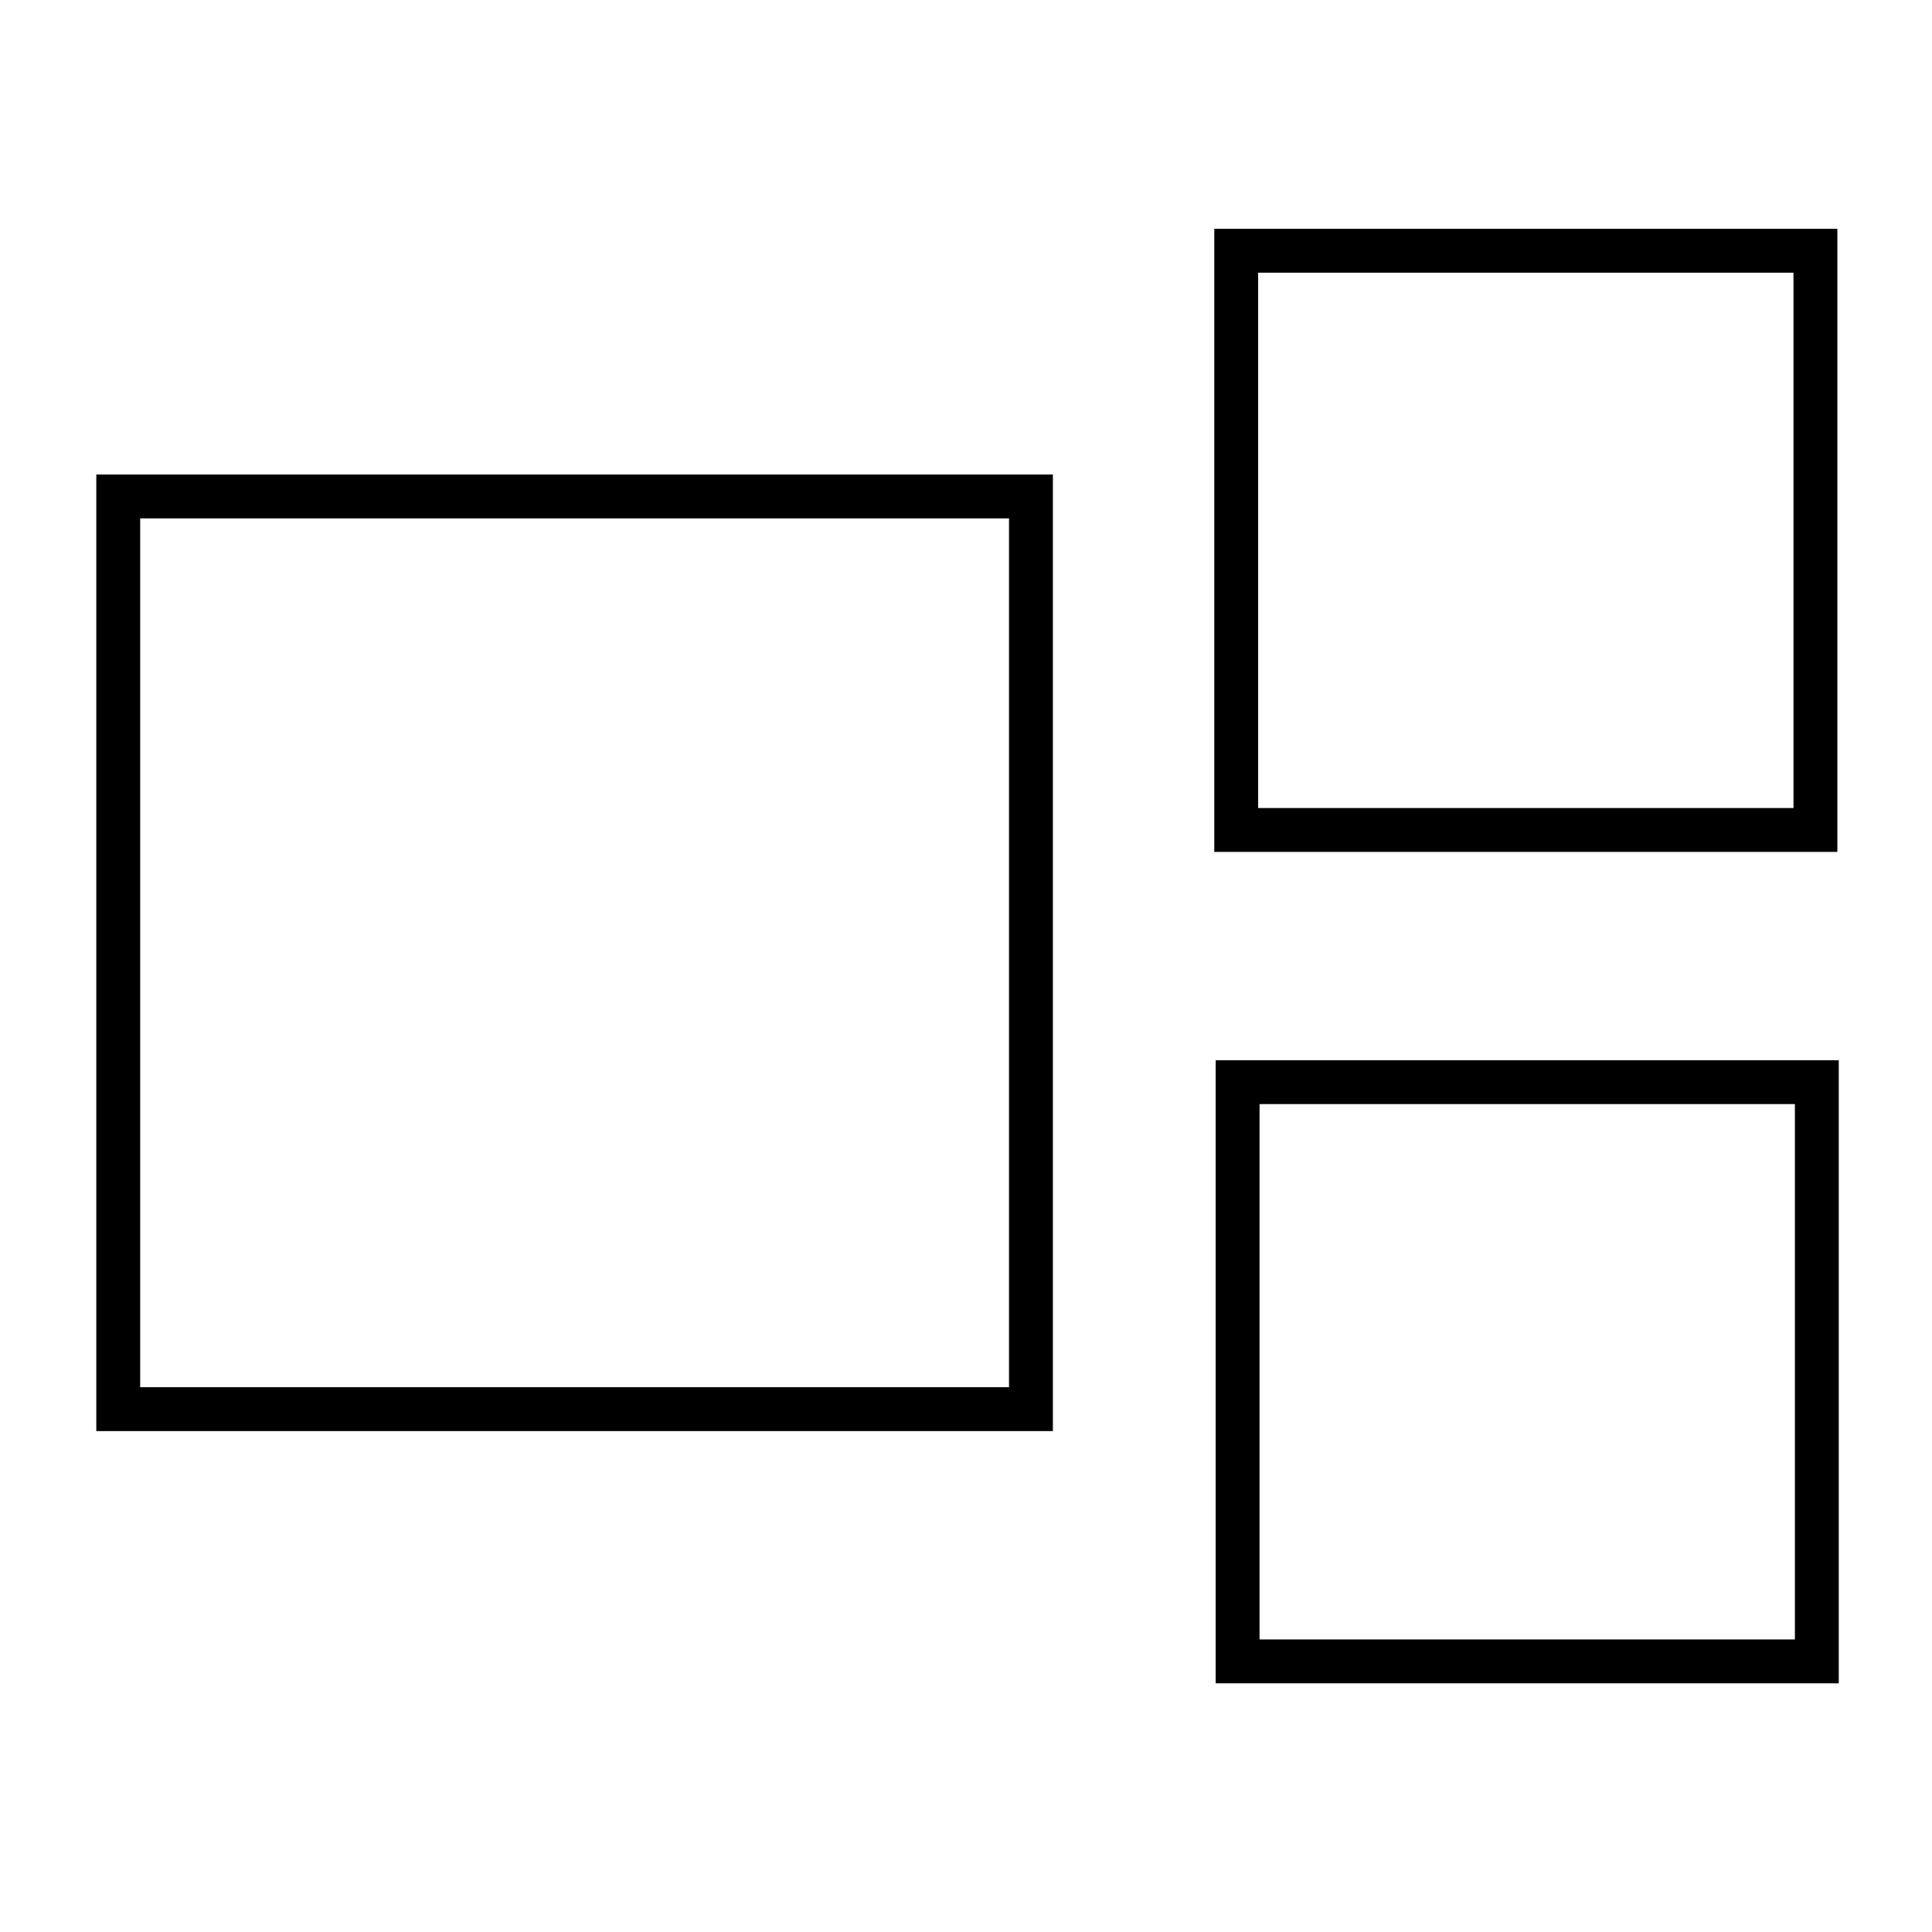 <svg xmlns="http://www.w3.org/2000/svg" width="25.005" height="25.005" viewBox="0 0 567 567">
  <defs>
    <style>
      .cls-1 {
        fill: none;
        stroke: #000;
        stroke-width: 12.875px;
        fill-rule: evenodd;
      }
    </style>
  </defs>
  <path class="cls-1" d="M34.7,413.554H302.562V145.693H34.7V413.554Z"/>
  <path id="Rectangle_1_copy" data-name="Rectangle 1 copy" class="cls-1" d="M362.8,243.579H532.785V73.59H362.8V243.579Z"/>
  <path id="Rectangle_1_copy_2" data-name="Rectangle 1 copy 2" class="cls-1" d="M533.2,487.579H363.215V317.59H533.2V487.579Z"/>
</svg>
